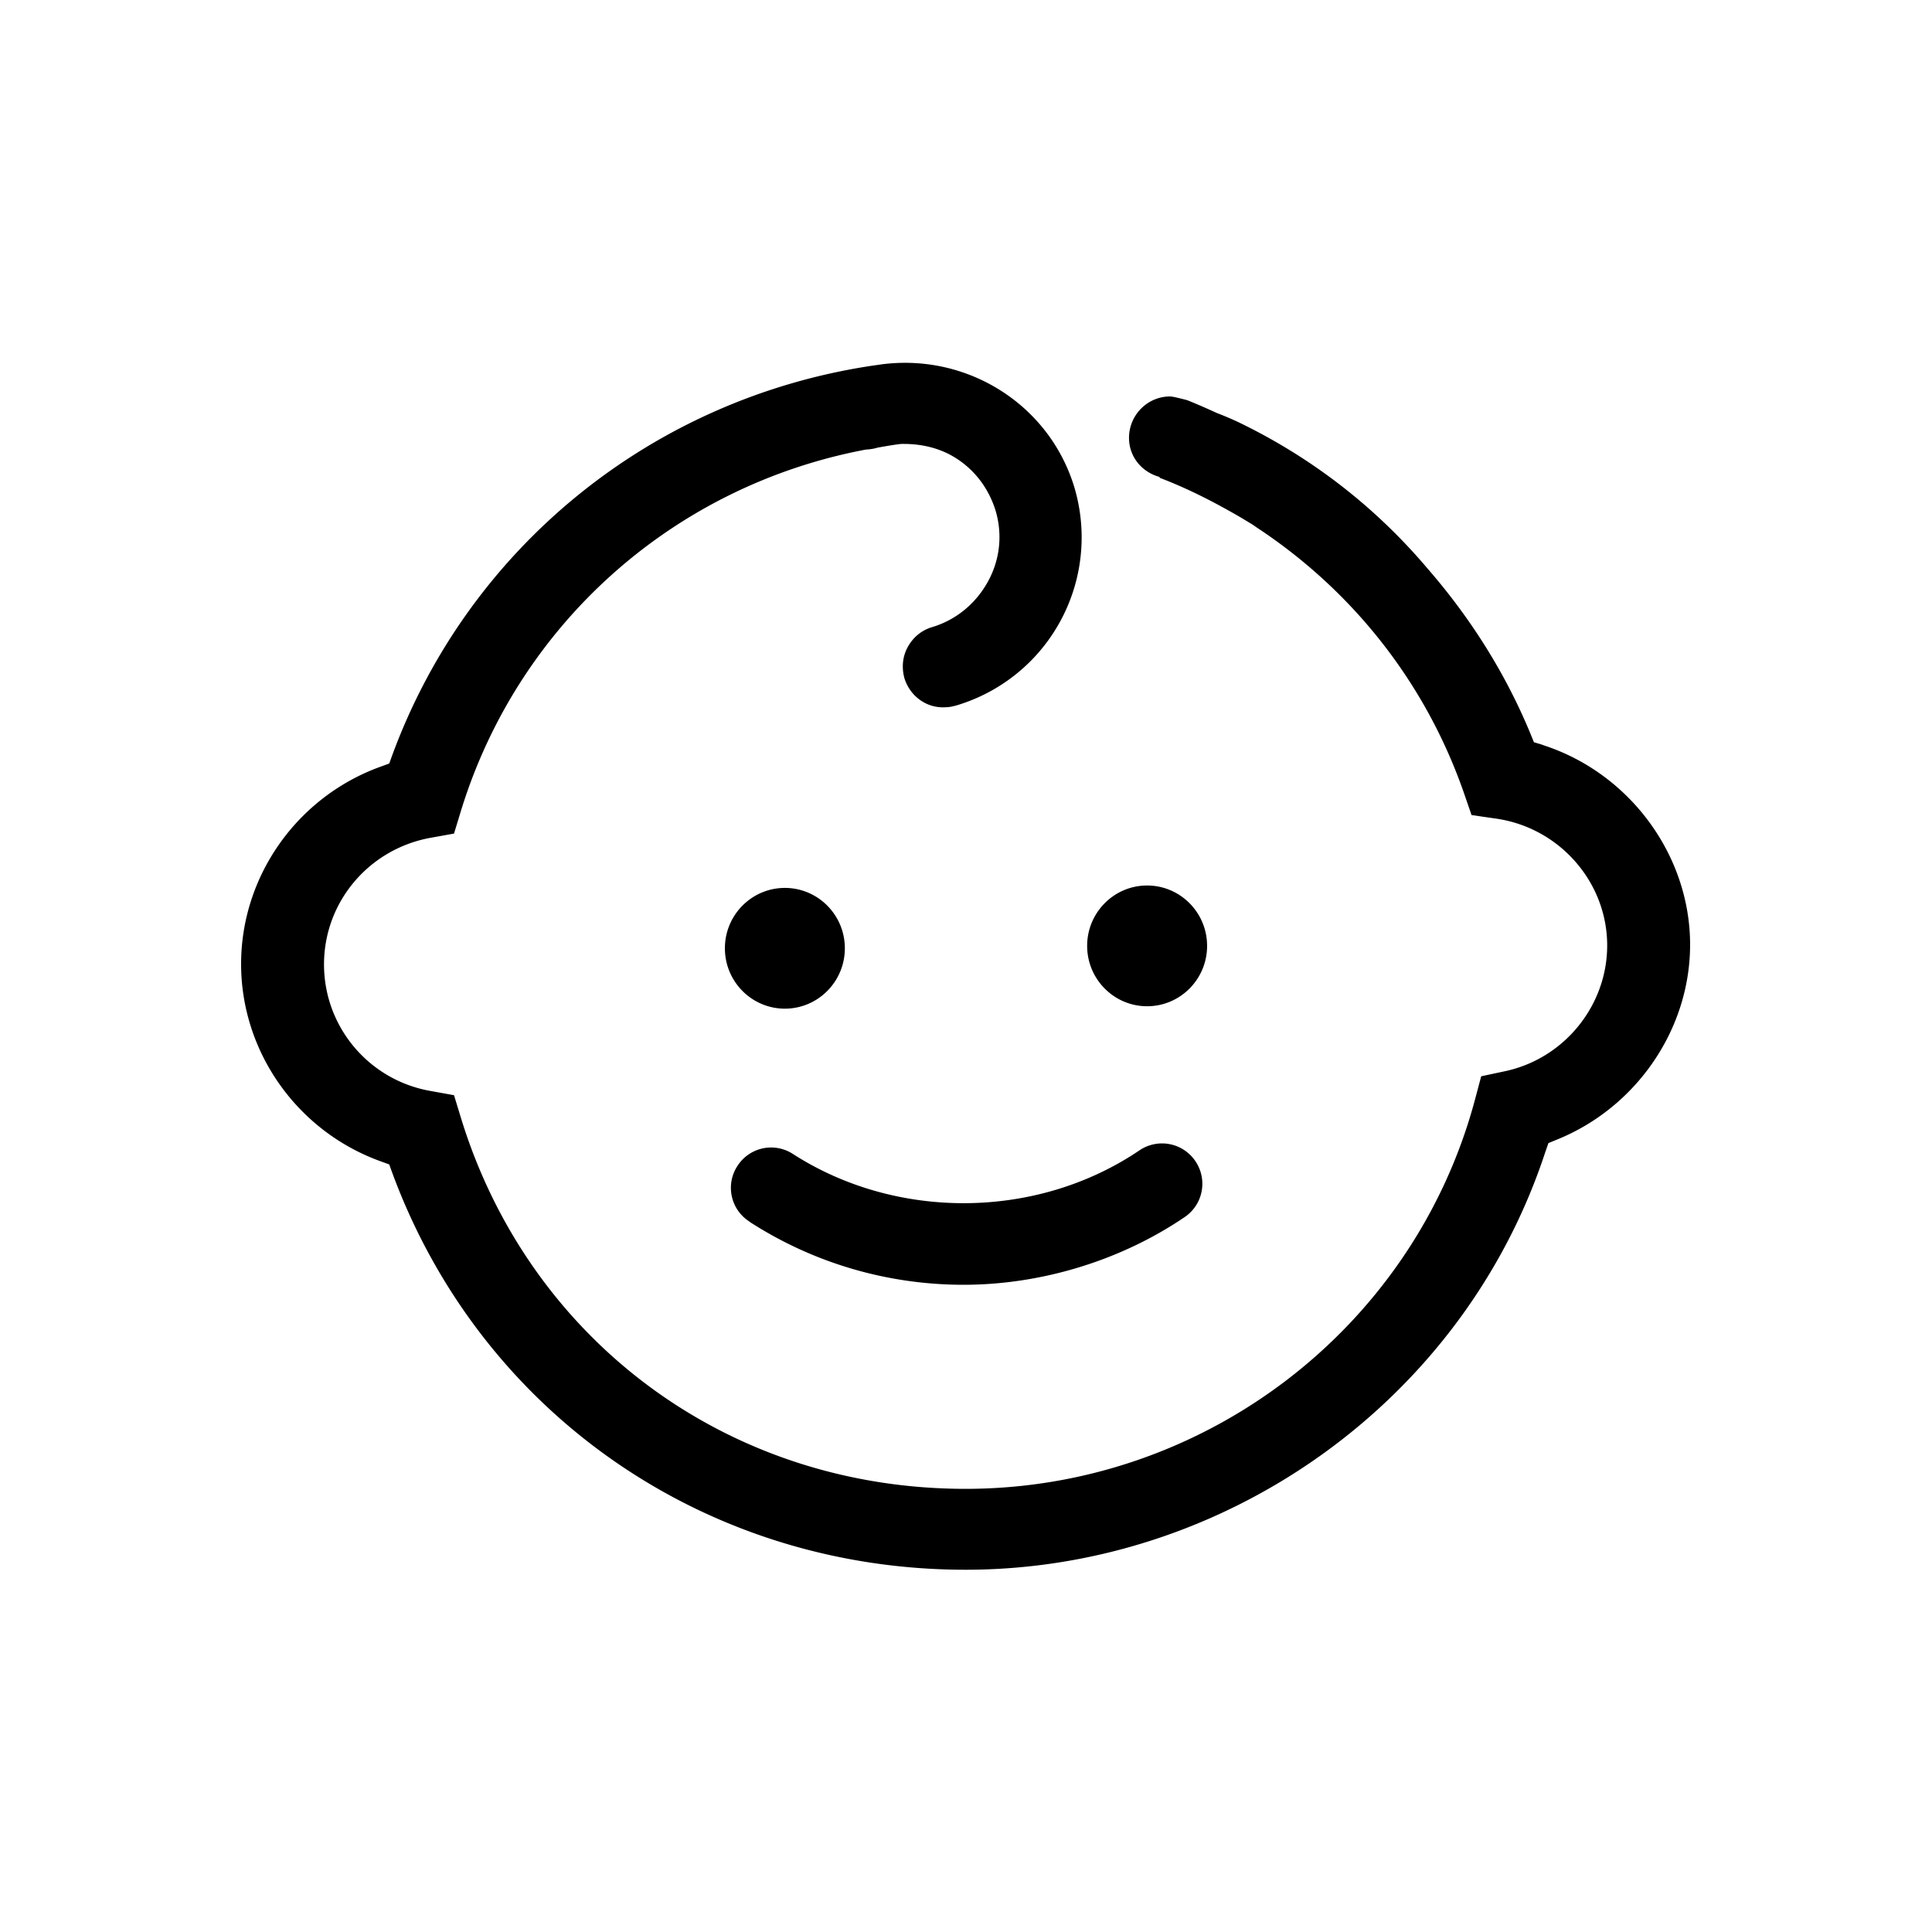 <svg xmlns="http://www.w3.org/2000/svg" viewBox="0 0 48 48"><title>Geboorte</title><path d="M18.01 23.56c0-.83.67-1.5 1.49-1.5s1.49.67 1.49 1.5-.67 1.5-1.49 1.5-1.49-.67-1.49-1.5ZM28.5 25c.82 0 1.49-.67 1.49-1.5S29.32 22 28.5 22s-1.49.67-1.49 1.5.67 1.5 1.49 1.5Zm-9.87 5.36c1.58 1.02 3.42 1.56 5.31 1.56s3.87-.58 5.49-1.68c.46-.31.58-.93.27-1.39a.999.999 0 0 0-1.39-.27c-2.54 1.72-6.03 1.75-8.61.09a.993.993 0 0 0-1.38.3c-.3.46-.17 1.08.3 1.38Zm19.71-11.85-.23-.07-.09-.22c-.62-1.5-1.49-2.87-2.54-4.08-1.31-1.55-2.9-2.78-4.73-3.66a8.11 8.11 0 0 0-.52-.22c-.24-.11-.49-.22-.74-.32-.01 0-.33-.09-.42-.09-.56 0-1.02.46-1.02 1.03 0 .47.32.85.76.97v.02c.55.21 1.07.46 1.58.74.22.12.43.24.64.37.07.04.13.08.2.13 2.38 1.57 4.18 3.85 5.13 6.56l.2.58.62.09c1.57.23 2.75 1.58 2.75 3.15 0 1.49-1.06 2.8-2.52 3.12l-.61.13-.16.6c-1.53 5.68-6.74 9.65-12.65 9.65S13.16 33.3 11.46 27.8l-.18-.59-.61-.11c-1.52-.28-2.62-1.6-2.62-3.14s1.1-2.85 2.62-3.14l.61-.11.18-.59c1.43-4.62 5.28-8.05 10.05-8.95.16-.01.23-.03.3-.05.23-.04.4-.07.57-.09.46-.01.86.08 1.21.26.55.29.95.78 1.14 1.38.18.59.12 1.22-.18 1.77s-.79.96-1.39 1.14c-.27.08-.48.26-.61.5s-.15.51-.08.77c.14.45.56.76 1.04.72.08 0 .16-.02.24-.04a4.358 4.358 0 0 0 2.94-5.43c-.62-2.04-2.64-3.32-4.77-3.05l-.28.04c-5.45.83-9.99 4.51-11.89 9.66l-.08.22-.22.08c-2.07.75-3.46 2.72-3.46 4.9s1.39 4.15 3.46 4.9l.22.08.08.22c2.21 5.98 7.8 9.85 14.24 9.85s12.36-4.17 14.4-10.37l.08-.23.22-.09c1.97-.8 3.3-2.74 3.3-4.84 0-2.23-1.51-4.27-3.66-4.96Z"/></svg>


